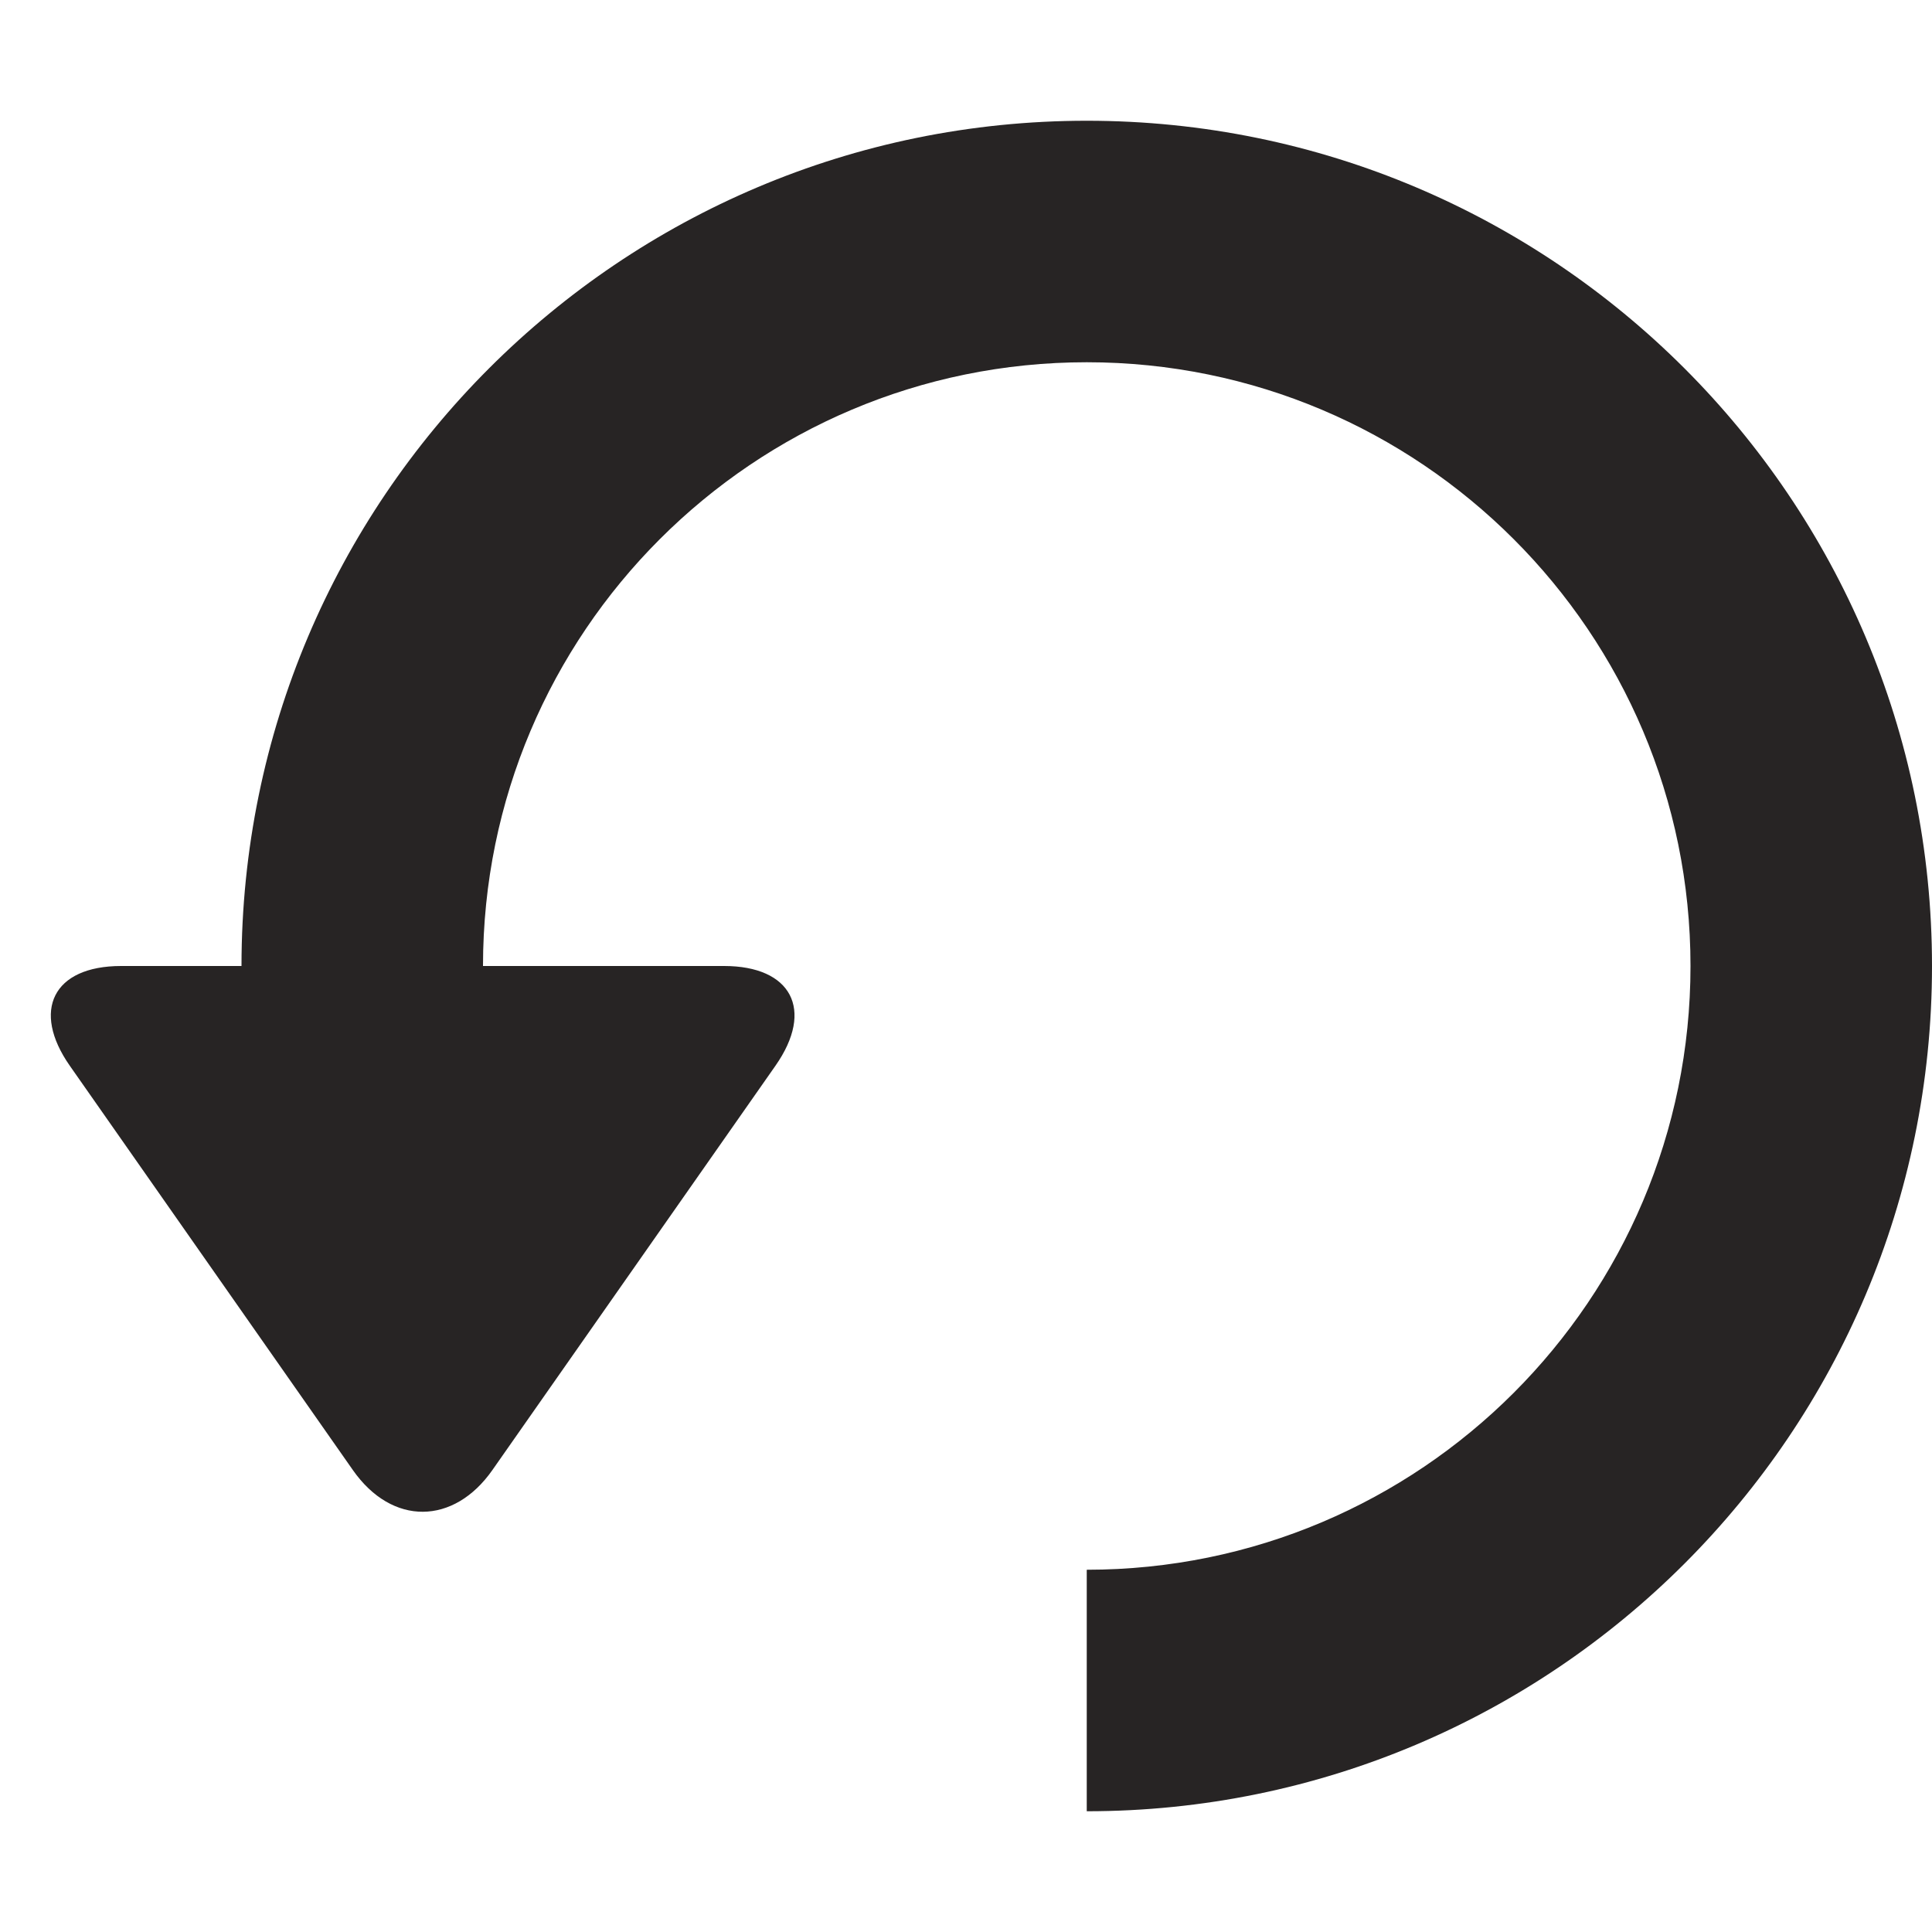 <?xml version="1.0" encoding="UTF-8"?>
<svg width="16px" height="16px" viewBox="0 0 16 16" version="1.1" xmlns="http://www.w3.org/2000/svg" xmlns:xlink="http://www.w3.org/1999/xlink">
    <!-- Generator: Sketch 51.1 (57501) - http://www.bohemiancoding.com/sketch -->
    <g id="resend" stroke="none" stroke-width="1" fill="none" fill-rule="evenodd">
        <path d="M4,8 L5.997,8 C6.551,8 6.748,8.36 6.422,8.826 L4.078,12.174 C3.759,12.63 3.248,12.64 2.922,12.174 L0.578,8.826 C0.259,8.37 0.438,8 1.003,8 L2,8 C2,4.134 5.134,1 9,1 C12.866,1 16,4.134 16,8 C16,11.866 12.866,15 9,15 L9,13 C11.761,13 14,10.761 14,8 C14,5.239 11.761,3 9,3 C6.239,3 4,5.239 4,8 Z" id="Combined-Shape" fill="#272424" fill-rule="nonzero"></path>
    </g>
</svg>
